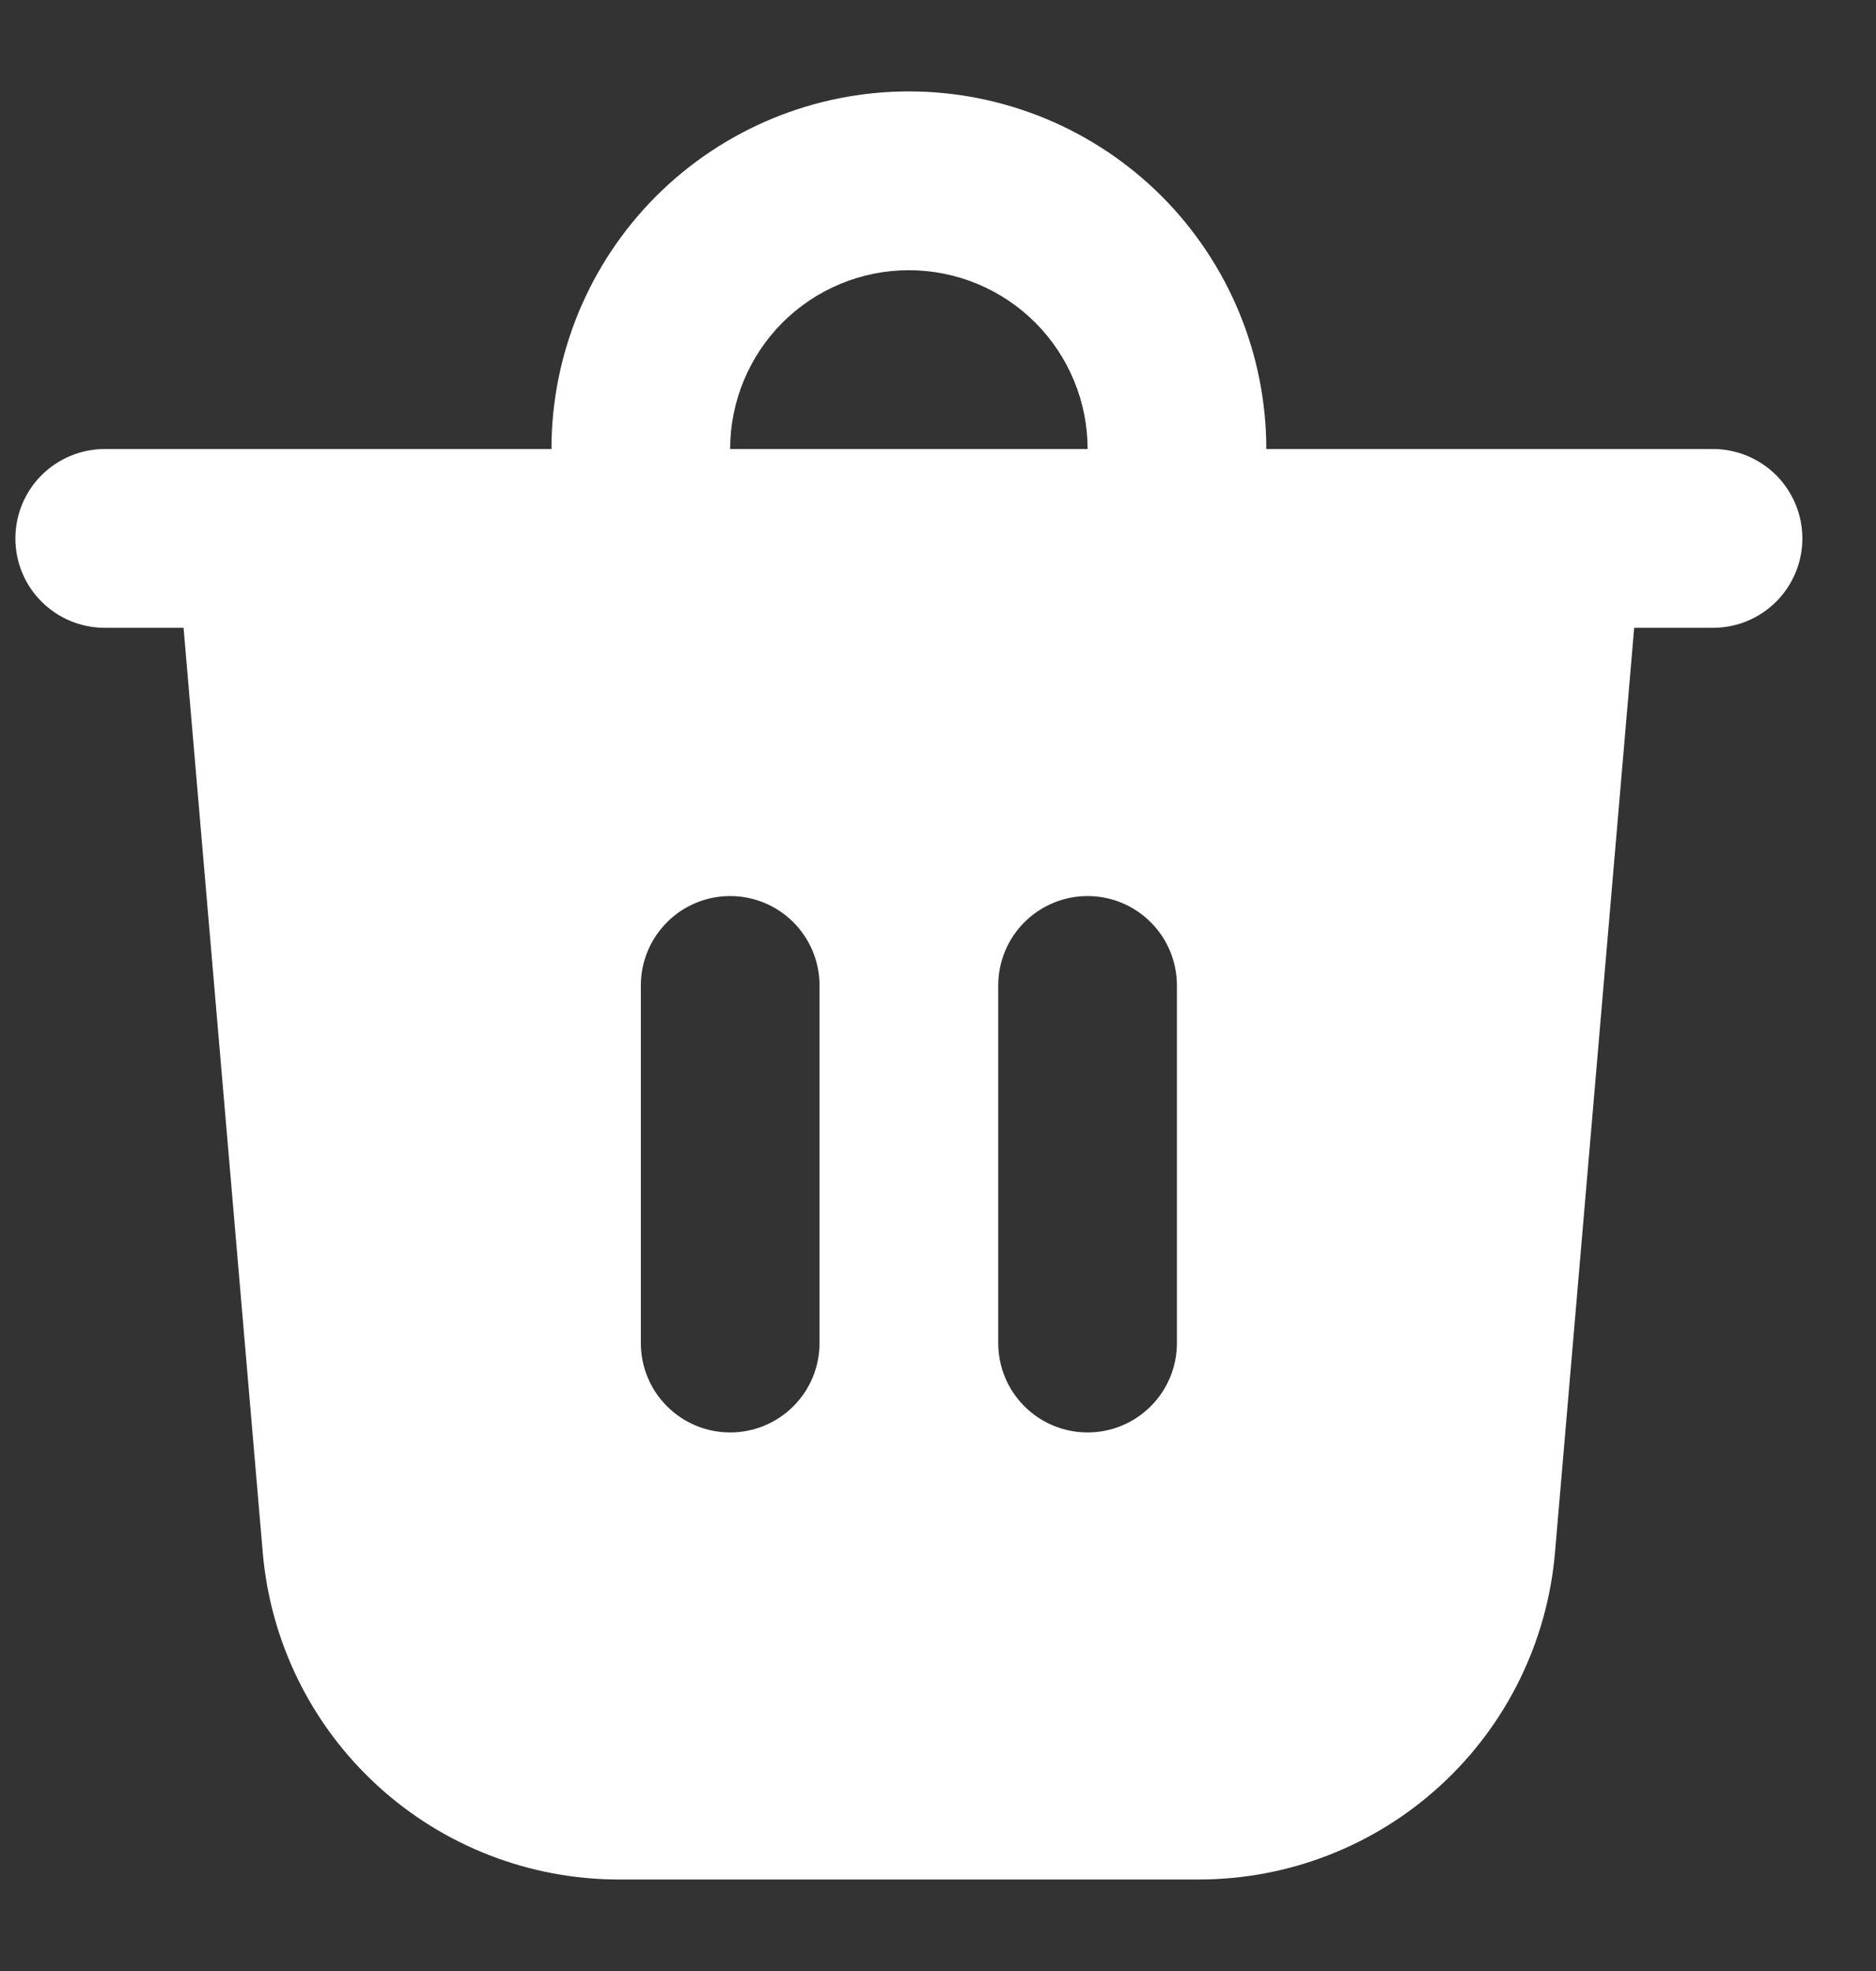 <svg width="20" height="21" viewBox="0 0 20 21" fill="none" xmlns="http://www.w3.org/2000/svg">
<rect x="0" y="0" width="20" height="21" fill="#333333" stroke="none"/>
<path d="M7.784 4.784H11.595C11.595 4.279 11.394 3.795 11.037 3.437C10.679 3.08 10.195 2.879 9.689 2.879C9.184 2.879 8.7 3.08 8.342 3.437C7.985 3.795 7.784 4.279 7.784 4.784ZM5.879 4.784C5.879 3.774 6.281 2.805 6.995 2.09C7.71 1.376 8.679 0.974 9.689 0.974C10.7 0.974 11.669 1.376 12.384 2.09C13.098 2.805 13.5 3.774 13.5 4.784H18.262C18.515 4.784 18.757 4.885 18.936 5.063C19.114 5.242 19.215 5.484 19.215 5.737C19.215 5.99 19.114 6.232 18.936 6.41C18.757 6.589 18.515 6.689 18.262 6.689H17.422L16.578 16.539C16.497 17.49 16.062 18.376 15.359 19.021C14.656 19.667 13.736 20.025 12.781 20.025H6.598C5.643 20.025 4.723 19.667 4.02 19.021C3.317 18.376 2.882 17.49 2.801 16.539L1.957 6.689H1.117C0.864 6.689 0.622 6.589 0.443 6.41C0.264 6.232 0.164 5.99 0.164 5.737C0.164 5.484 0.264 5.242 0.443 5.063C0.622 4.885 0.864 4.784 1.117 4.784H5.879ZM12.547 10.5C12.547 10.247 12.447 10.005 12.268 9.826C12.089 9.647 11.847 9.547 11.595 9.547C11.342 9.547 11.1 9.647 10.921 9.826C10.742 10.005 10.642 10.247 10.642 10.5V14.31C10.642 14.562 10.742 14.805 10.921 14.983C11.1 15.162 11.342 15.262 11.595 15.262C11.847 15.262 12.089 15.162 12.268 14.983C12.447 14.805 12.547 14.562 12.547 14.31V10.5ZM7.784 9.547C7.532 9.547 7.289 9.647 7.111 9.826C6.932 10.005 6.832 10.247 6.832 10.5V14.31C6.832 14.562 6.932 14.805 7.111 14.983C7.289 15.162 7.532 15.262 7.784 15.262C8.037 15.262 8.279 15.162 8.458 14.983C8.637 14.805 8.737 14.562 8.737 14.31V10.5C8.737 10.247 8.637 10.005 8.458 9.826C8.279 9.647 8.037 9.547 7.784 9.547Z" fill="white"/>
</svg>
